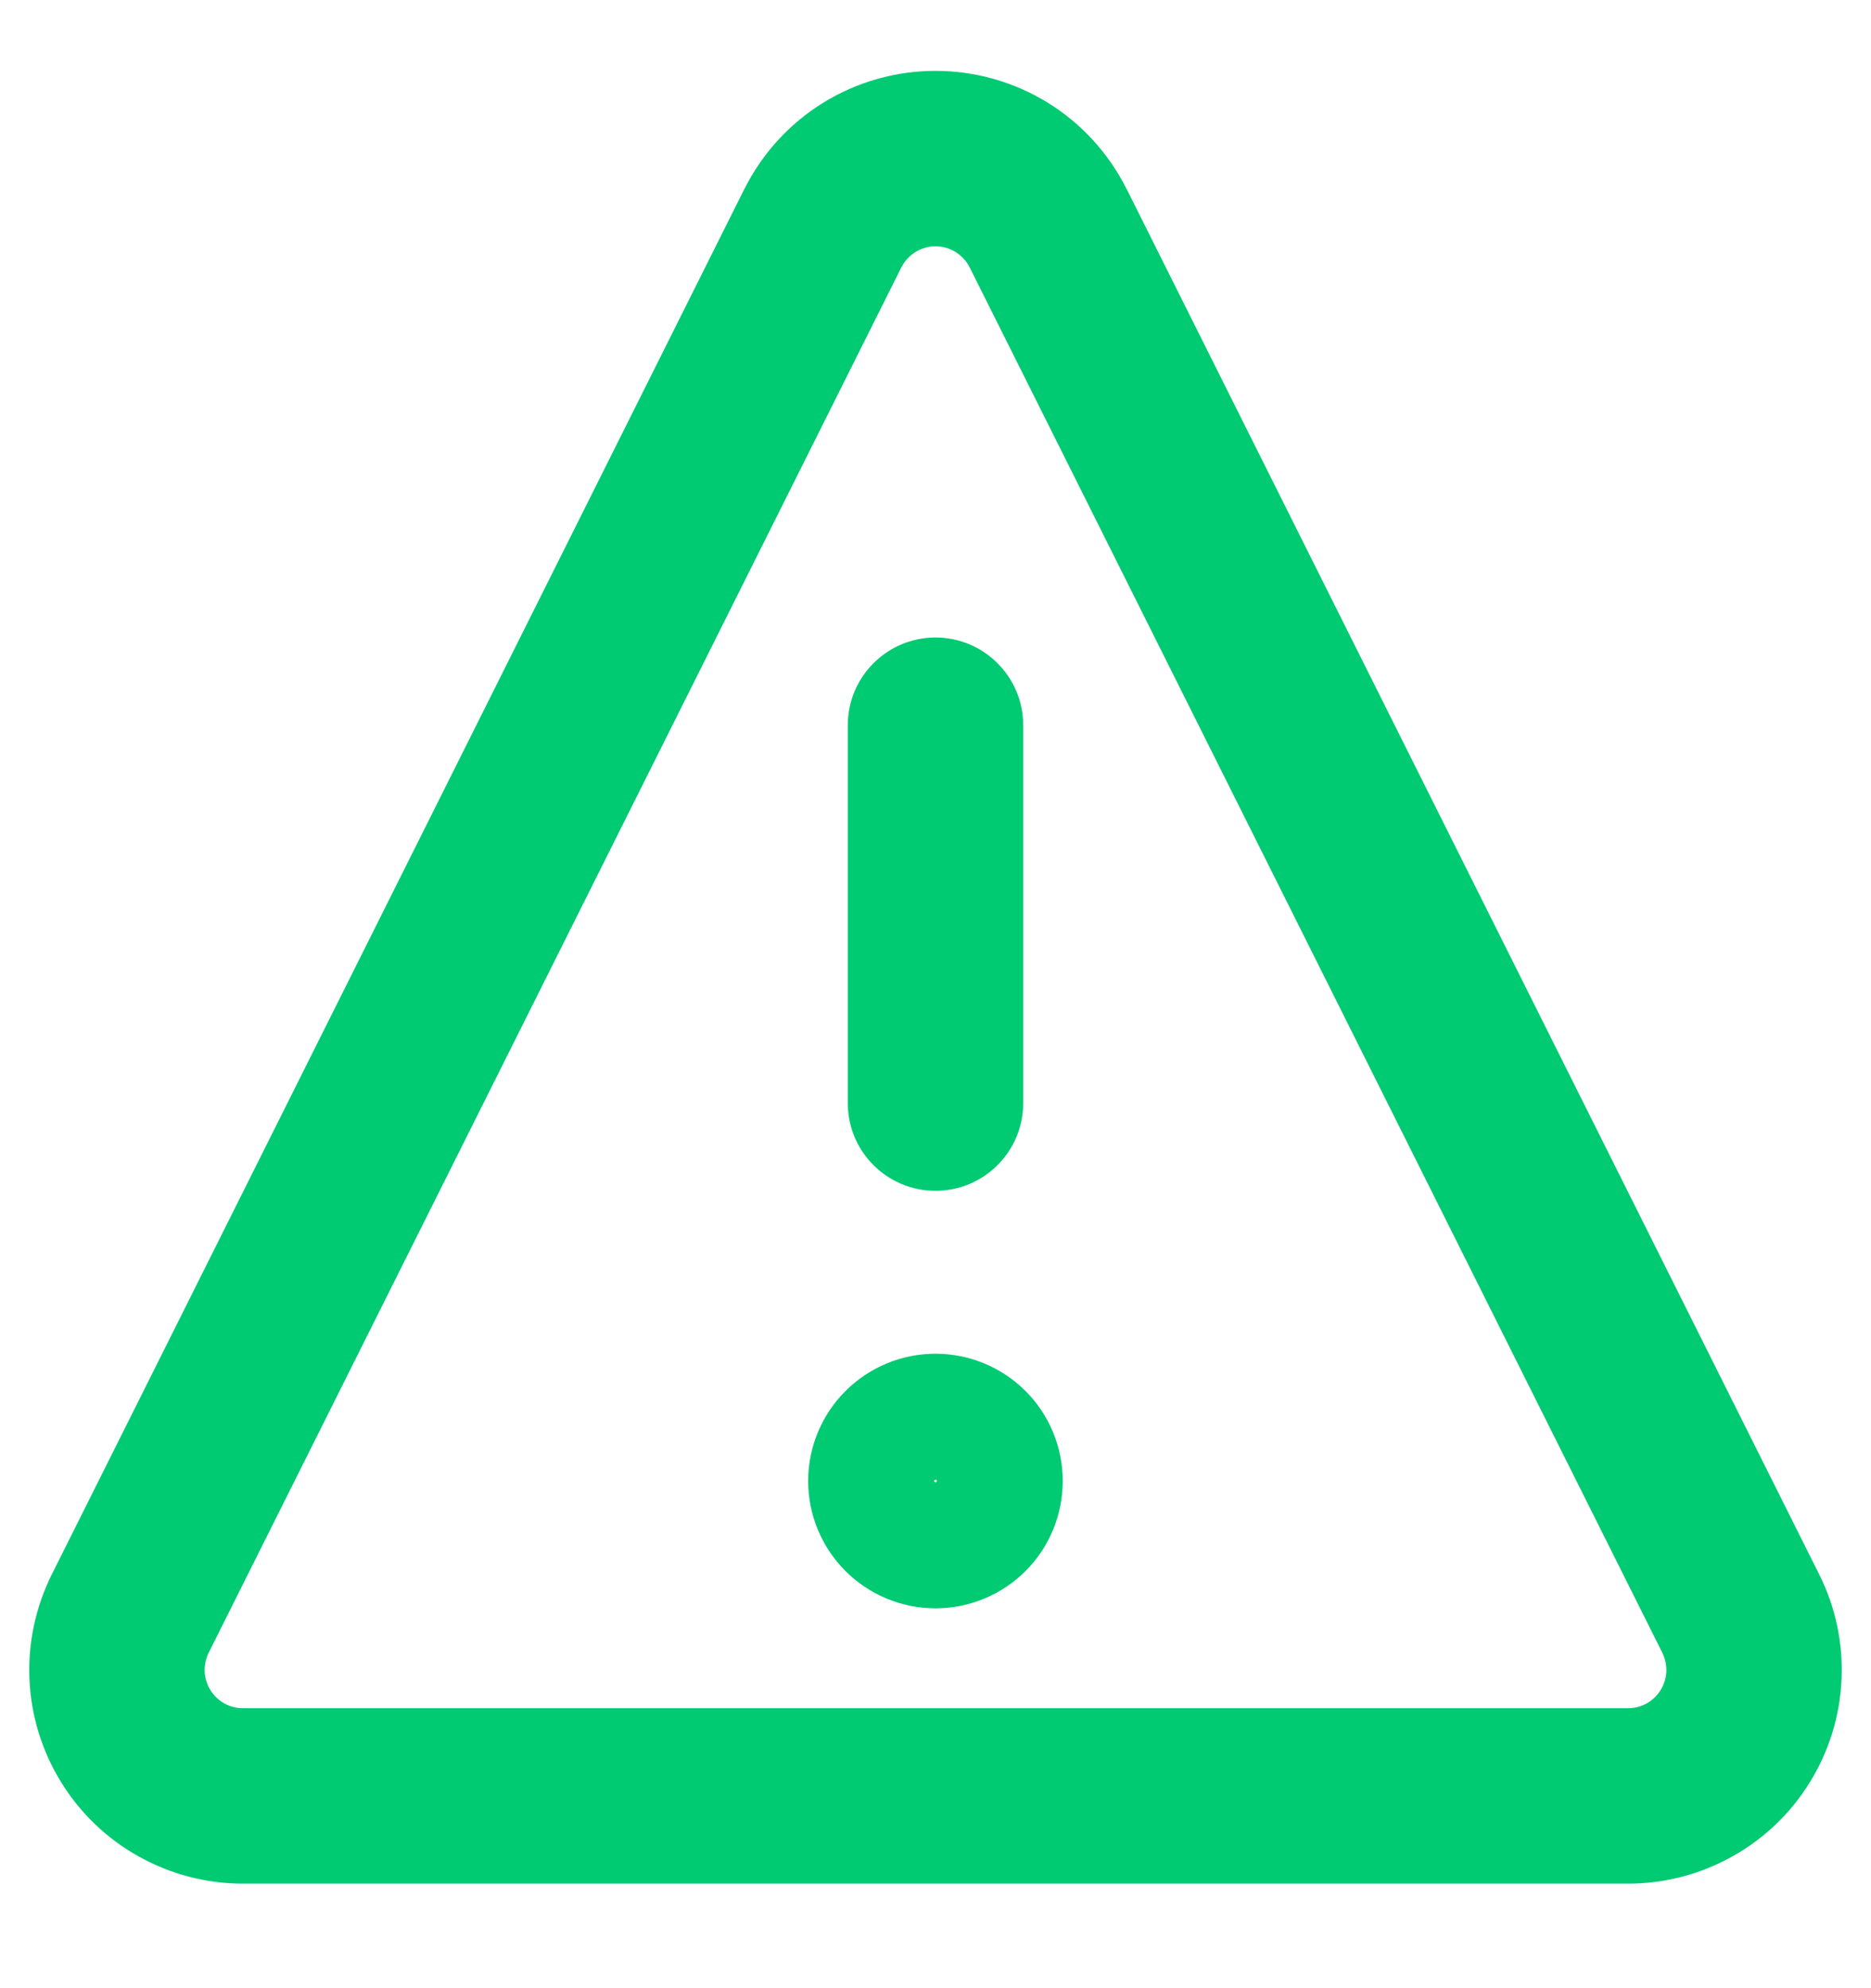 <svg width="16" height="17" viewBox="0 0 16 17" fill="none" xmlns="http://www.w3.org/2000/svg">
<path fill-rule="evenodd" clip-rule="evenodd" d="M8 0.606C7.661 0.606 7.329 0.7 7.04 0.878C6.752 1.056 6.519 1.311 6.367 1.614L6.366 1.615L0.443 13.462L0.443 13.462C0.304 13.741 0.238 14.05 0.252 14.361C0.266 14.672 0.359 14.974 0.523 15.239C0.686 15.504 0.915 15.723 1.187 15.874C1.459 16.026 1.765 16.106 2.076 16.106H2.076H13.924H13.924C14.235 16.106 14.541 16.026 14.813 15.874C15.085 15.723 15.314 15.504 15.477 15.239C15.641 14.974 15.734 14.672 15.748 14.361C15.762 14.05 15.697 13.741 15.557 13.462L15.557 13.462L9.634 1.615L9.633 1.614C9.481 1.311 9.248 1.056 8.96 0.878C8.671 0.7 8.339 0.606 8 0.606ZM7.828 2.155C7.88 2.123 7.939 2.106 8 2.106C8.061 2.106 8.12 2.123 8.172 2.155C8.223 2.187 8.265 2.232 8.292 2.286L8.292 2.286L14.216 14.133L14.216 14.133C14.24 14.183 14.252 14.238 14.25 14.294C14.247 14.349 14.23 14.403 14.201 14.451C14.172 14.498 14.131 14.537 14.082 14.565C14.034 14.592 13.979 14.606 13.923 14.606H2.077C2.021 14.606 1.966 14.592 1.918 14.565C1.869 14.537 1.828 14.498 1.799 14.451C1.77 14.403 1.753 14.349 1.75 14.294C1.748 14.238 1.76 14.183 1.784 14.133L1.784 14.133L7.708 2.286L7.708 2.286C7.735 2.232 7.777 2.187 7.828 2.155ZM8 5.451C8.414 5.451 8.75 5.787 8.75 6.201V9.432C8.75 9.847 8.414 10.182 8 10.182C7.586 10.182 7.25 9.847 7.25 9.432V6.201C7.25 5.787 7.586 5.451 8 5.451ZM7.23 11.894C7.434 11.69 7.711 11.575 8 11.575C8.289 11.575 8.566 11.69 8.77 11.894C8.974 12.098 9.088 12.375 9.088 12.663C9.088 12.952 8.974 13.229 8.77 13.433C8.566 13.637 8.289 13.752 8 13.752C7.711 13.752 7.434 13.637 7.23 13.433C7.026 13.229 6.911 12.952 6.911 12.663C6.911 12.375 7.026 12.098 7.23 11.894ZM8 12.675C8.003 12.675 8.006 12.674 8.008 12.671C8.01 12.669 8.011 12.666 8.011 12.663C8.011 12.66 8.01 12.657 8.008 12.655C8.006 12.653 8.003 12.652 8 12.652C7.997 12.652 7.994 12.653 7.992 12.655C7.99 12.657 7.989 12.66 7.989 12.663C7.989 12.666 7.99 12.669 7.992 12.671C7.994 12.674 7.997 12.675 8 12.675Z" fill="#00CA72"/>
</svg>
